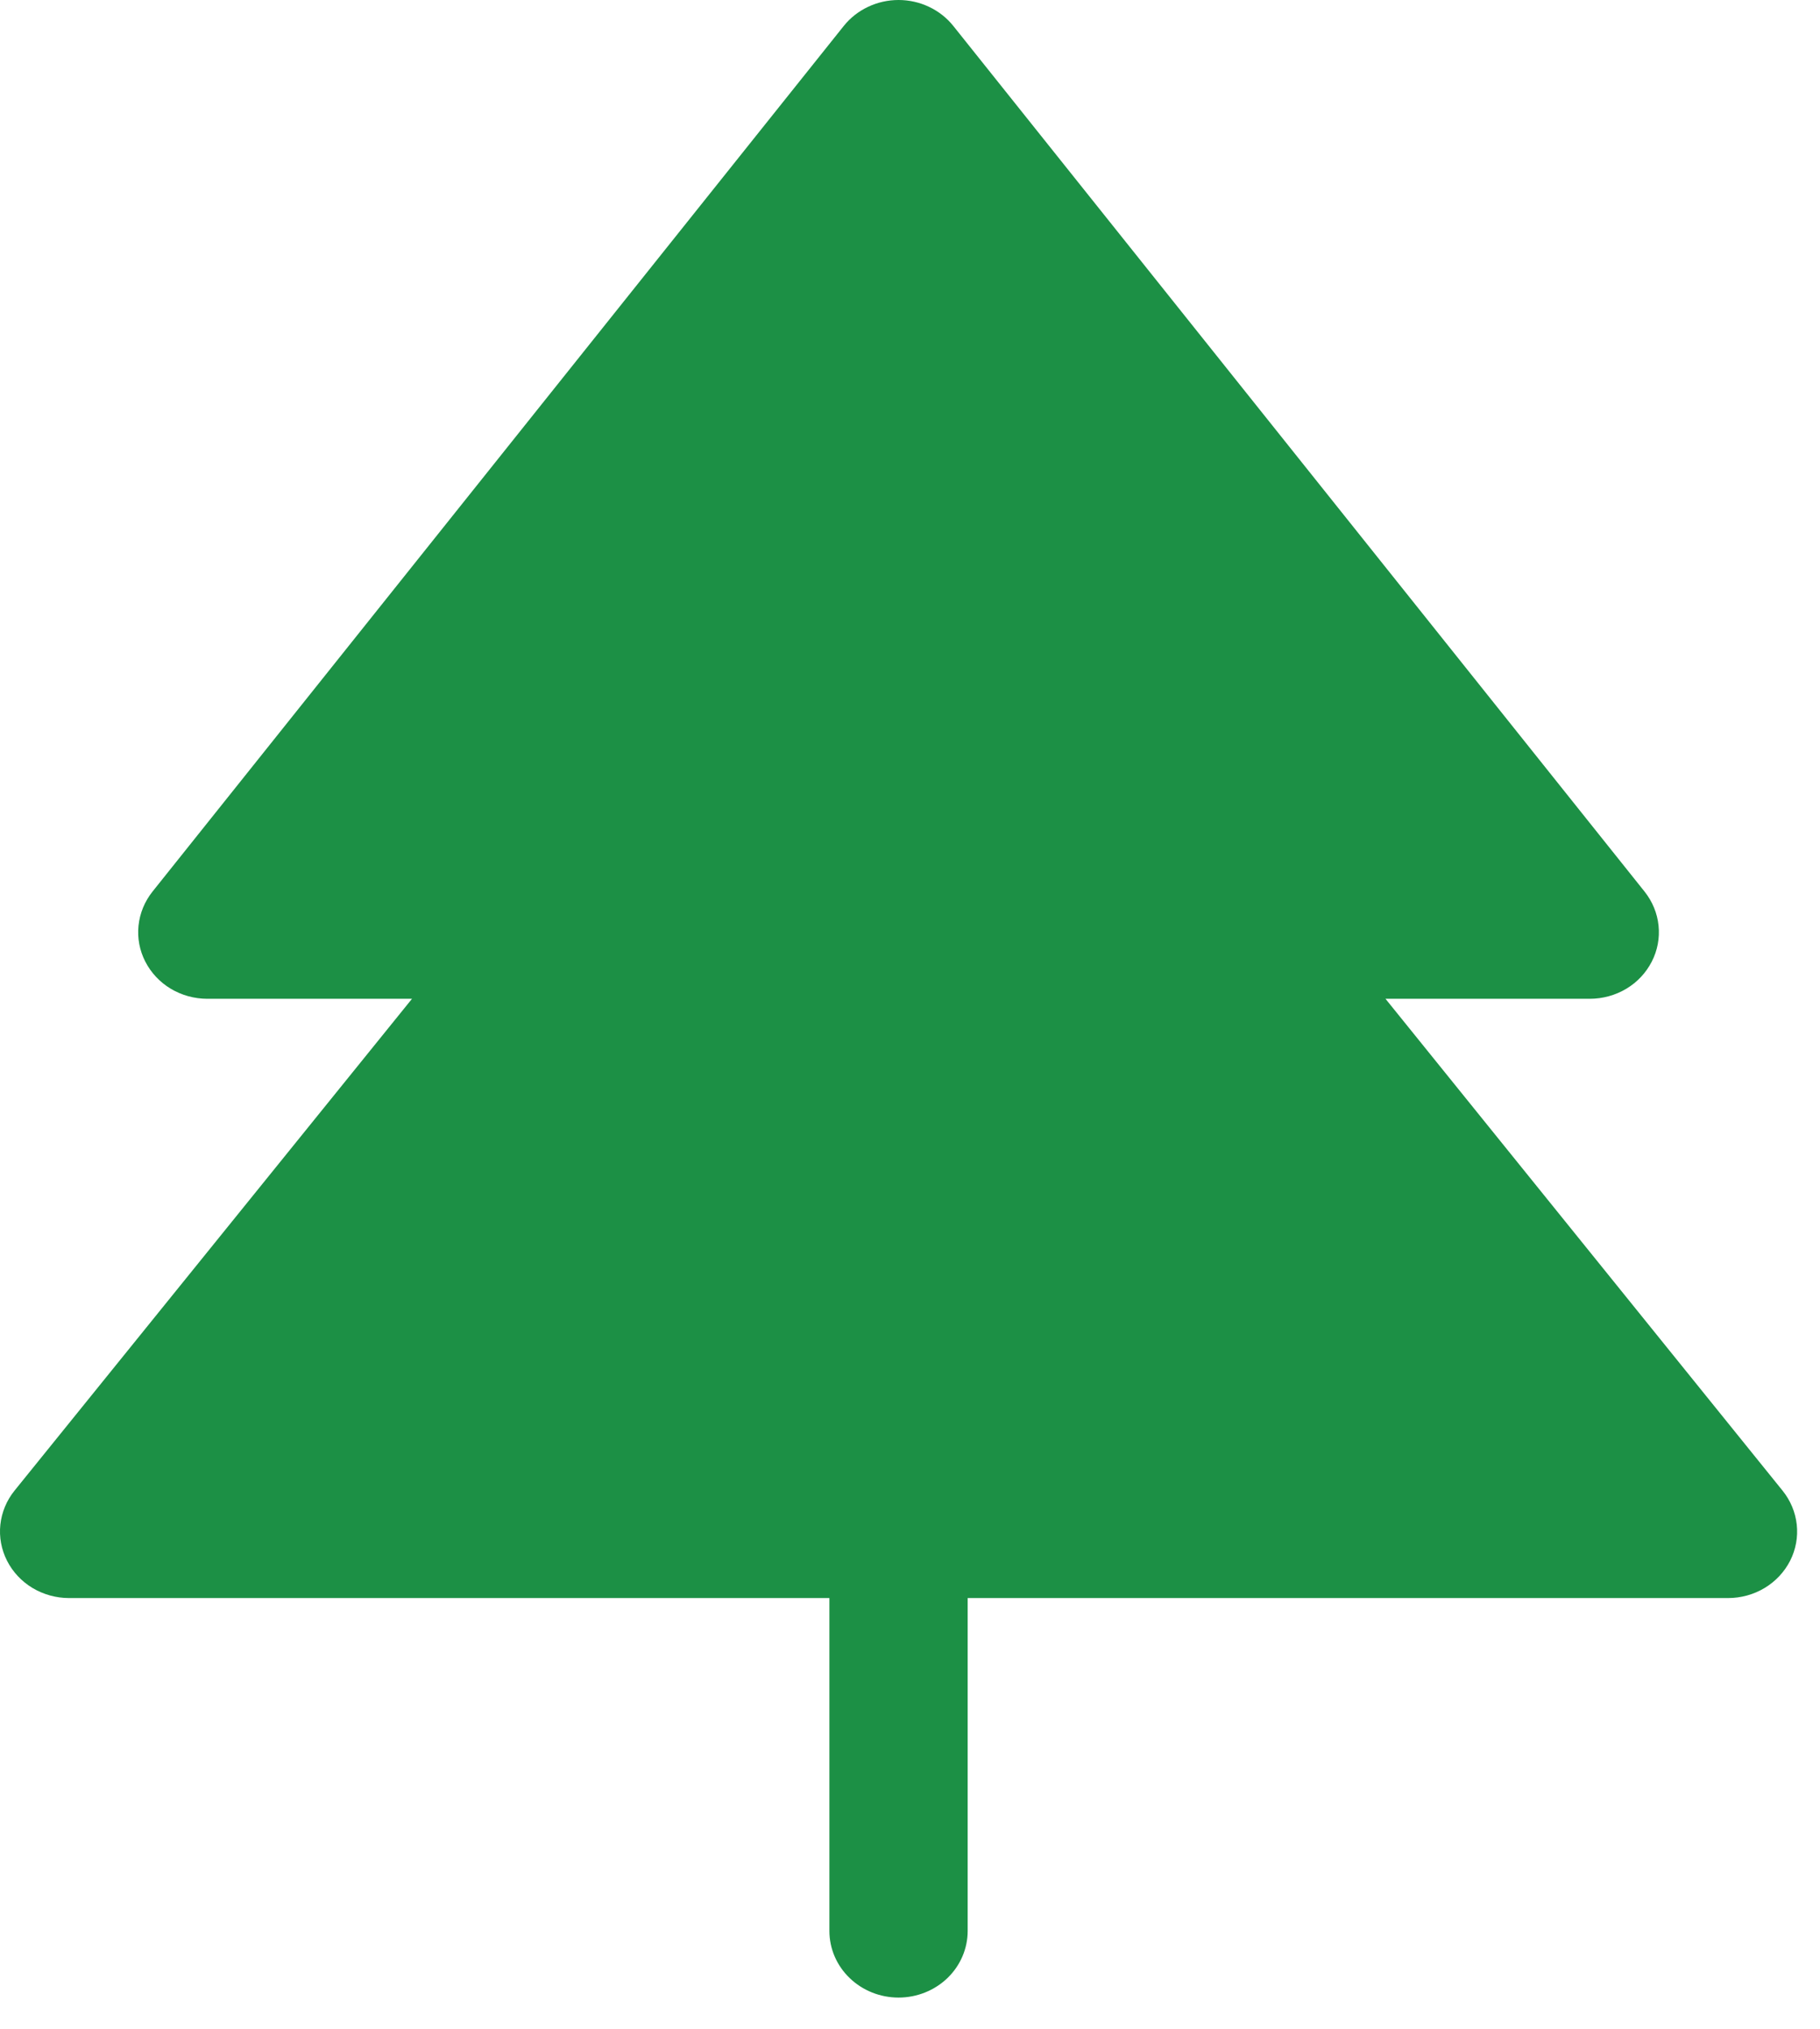 <svg width="35" height="39" viewBox="0 0 35 39" fill="none" xmlns="http://www.w3.org/2000/svg">
<path d="M34.426 30.002C34.316 30.217 34.147 30.399 33.935 30.526C33.724 30.653 33.48 30.72 33.231 30.72H18.609V37.12C18.609 37.459 18.469 37.785 18.22 38.025C17.97 38.265 17.632 38.4 17.28 38.4C16.927 38.4 16.589 38.265 16.34 38.025C16.09 37.785 15.95 37.459 15.95 37.12V30.72H1.328C1.08 30.72 0.836 30.652 0.625 30.526C0.414 30.399 0.244 30.217 0.135 30.002C0.026 29.787 -0.019 29.547 0.007 29.308C0.033 29.07 0.127 28.843 0.28 28.654L7.923 19.2H3.987C3.739 19.2 3.495 19.133 3.284 19.007C3.074 18.881 2.904 18.7 2.794 18.485C2.684 18.271 2.639 18.031 2.664 17.793C2.689 17.555 2.782 17.329 2.933 17.139L16.226 0.499C16.35 0.344 16.51 0.218 16.692 0.132C16.875 0.045 17.076 0 17.28 0C17.483 0 17.684 0.045 17.867 0.132C18.049 0.218 18.209 0.344 18.333 0.499L31.626 17.139C31.777 17.329 31.871 17.555 31.895 17.793C31.92 18.031 31.875 18.271 31.765 18.485C31.655 18.7 31.486 18.881 31.275 19.007C31.064 19.133 30.821 19.2 30.572 19.2H26.644L34.279 28.654C34.432 28.843 34.527 29.07 34.553 29.308C34.579 29.546 34.535 29.786 34.426 30.002Z" fill="#1C9045"/>
</svg>
